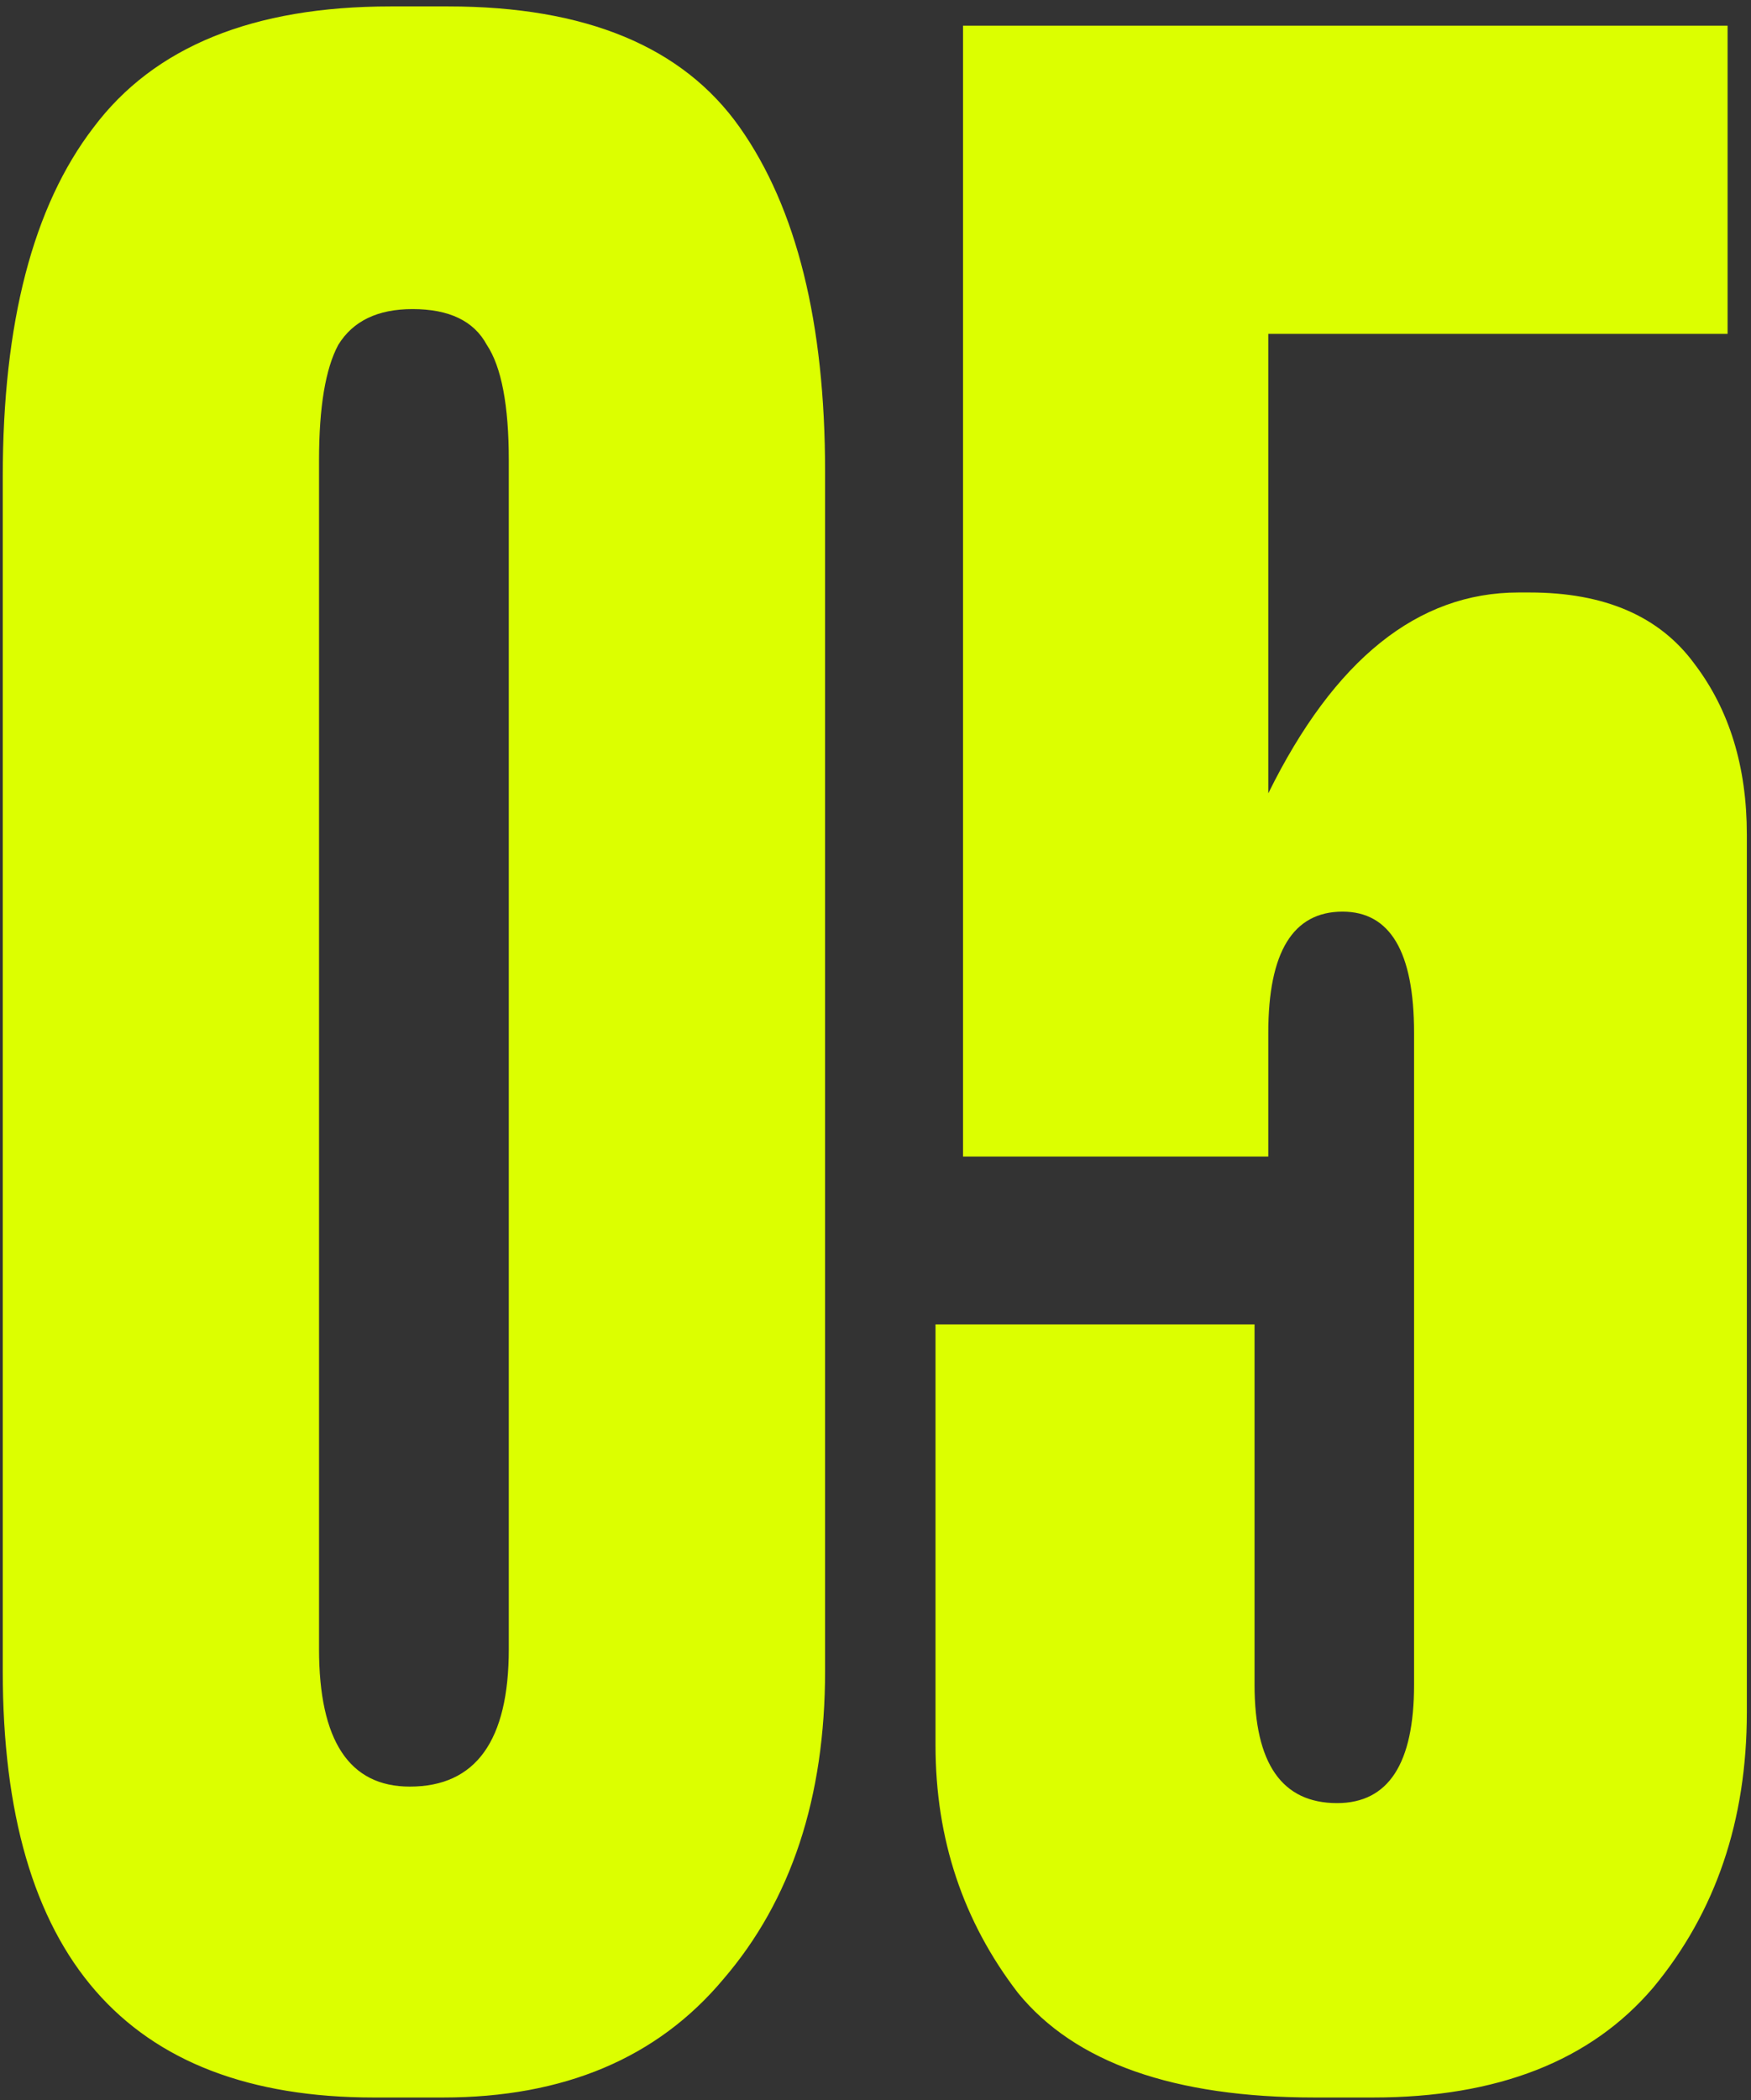 <svg width="191" height="229" viewBox="0 0 191 229" fill="none" xmlns="http://www.w3.org/2000/svg">
    <rect x="0" y="0" width="191" height="229" fill="#333333" stroke="none"/>
    <path d="M90 51.4V182.2C90 196 86.3 207.2 78.9 215.8C71.7 224.4 61.5 228.7 48.3 228.7H40.8C13.8 228.7 0.3 213.2 0.3 182.2V52C0.3 35.2 3.6 22.5 10.2 13.9C16.8 5.1 27.6 0.7 42.6 0.7H48.9C63.9 0.7 74.5 5.1 80.7 13.9C86.9 22.7 90 35.2 90 51.4ZM55.5 179.8V50.2C55.5 44.2 54.7 40 53.1 37.6C51.7 35 49 33.7 45 33.7C41.2 33.7 38.5 35 36.9 37.6C35.5 40.2 34.8 44.4 34.8 50.2V179.8C34.8 189.8 38.1 194.8 44.7 194.8C51.9 194.8 55.5 189.8 55.5 179.8ZM138.346 126.1H105.046V2.8H188.446V36.4H138.346V86.5C145.546 71.9 154.646 64.6 165.646 64.6H166.846C175.046 64.6 181.046 67.2 184.846 72.4C188.646 77.4 190.546 83.6 190.546 91V186.7C190.546 198.5 187.146 208.5 180.346 216.7C173.546 224.7 163.346 228.7 149.746 228.7H143.446C128.046 228.7 117.246 224.9 111.046 217.3C105.046 209.5 102.046 200.5 102.046 190.3V144.4H136.846V183.7C136.846 192.3 139.846 196.6 145.846 196.6C151.446 196.6 154.246 192.3 154.246 183.7V112.6C154.246 103.8 151.646 99.4 146.446 99.4C141.046 99.4 138.346 103.8 138.346 112.6V126.1Z" fill="#DCFF00"/>
</svg>
